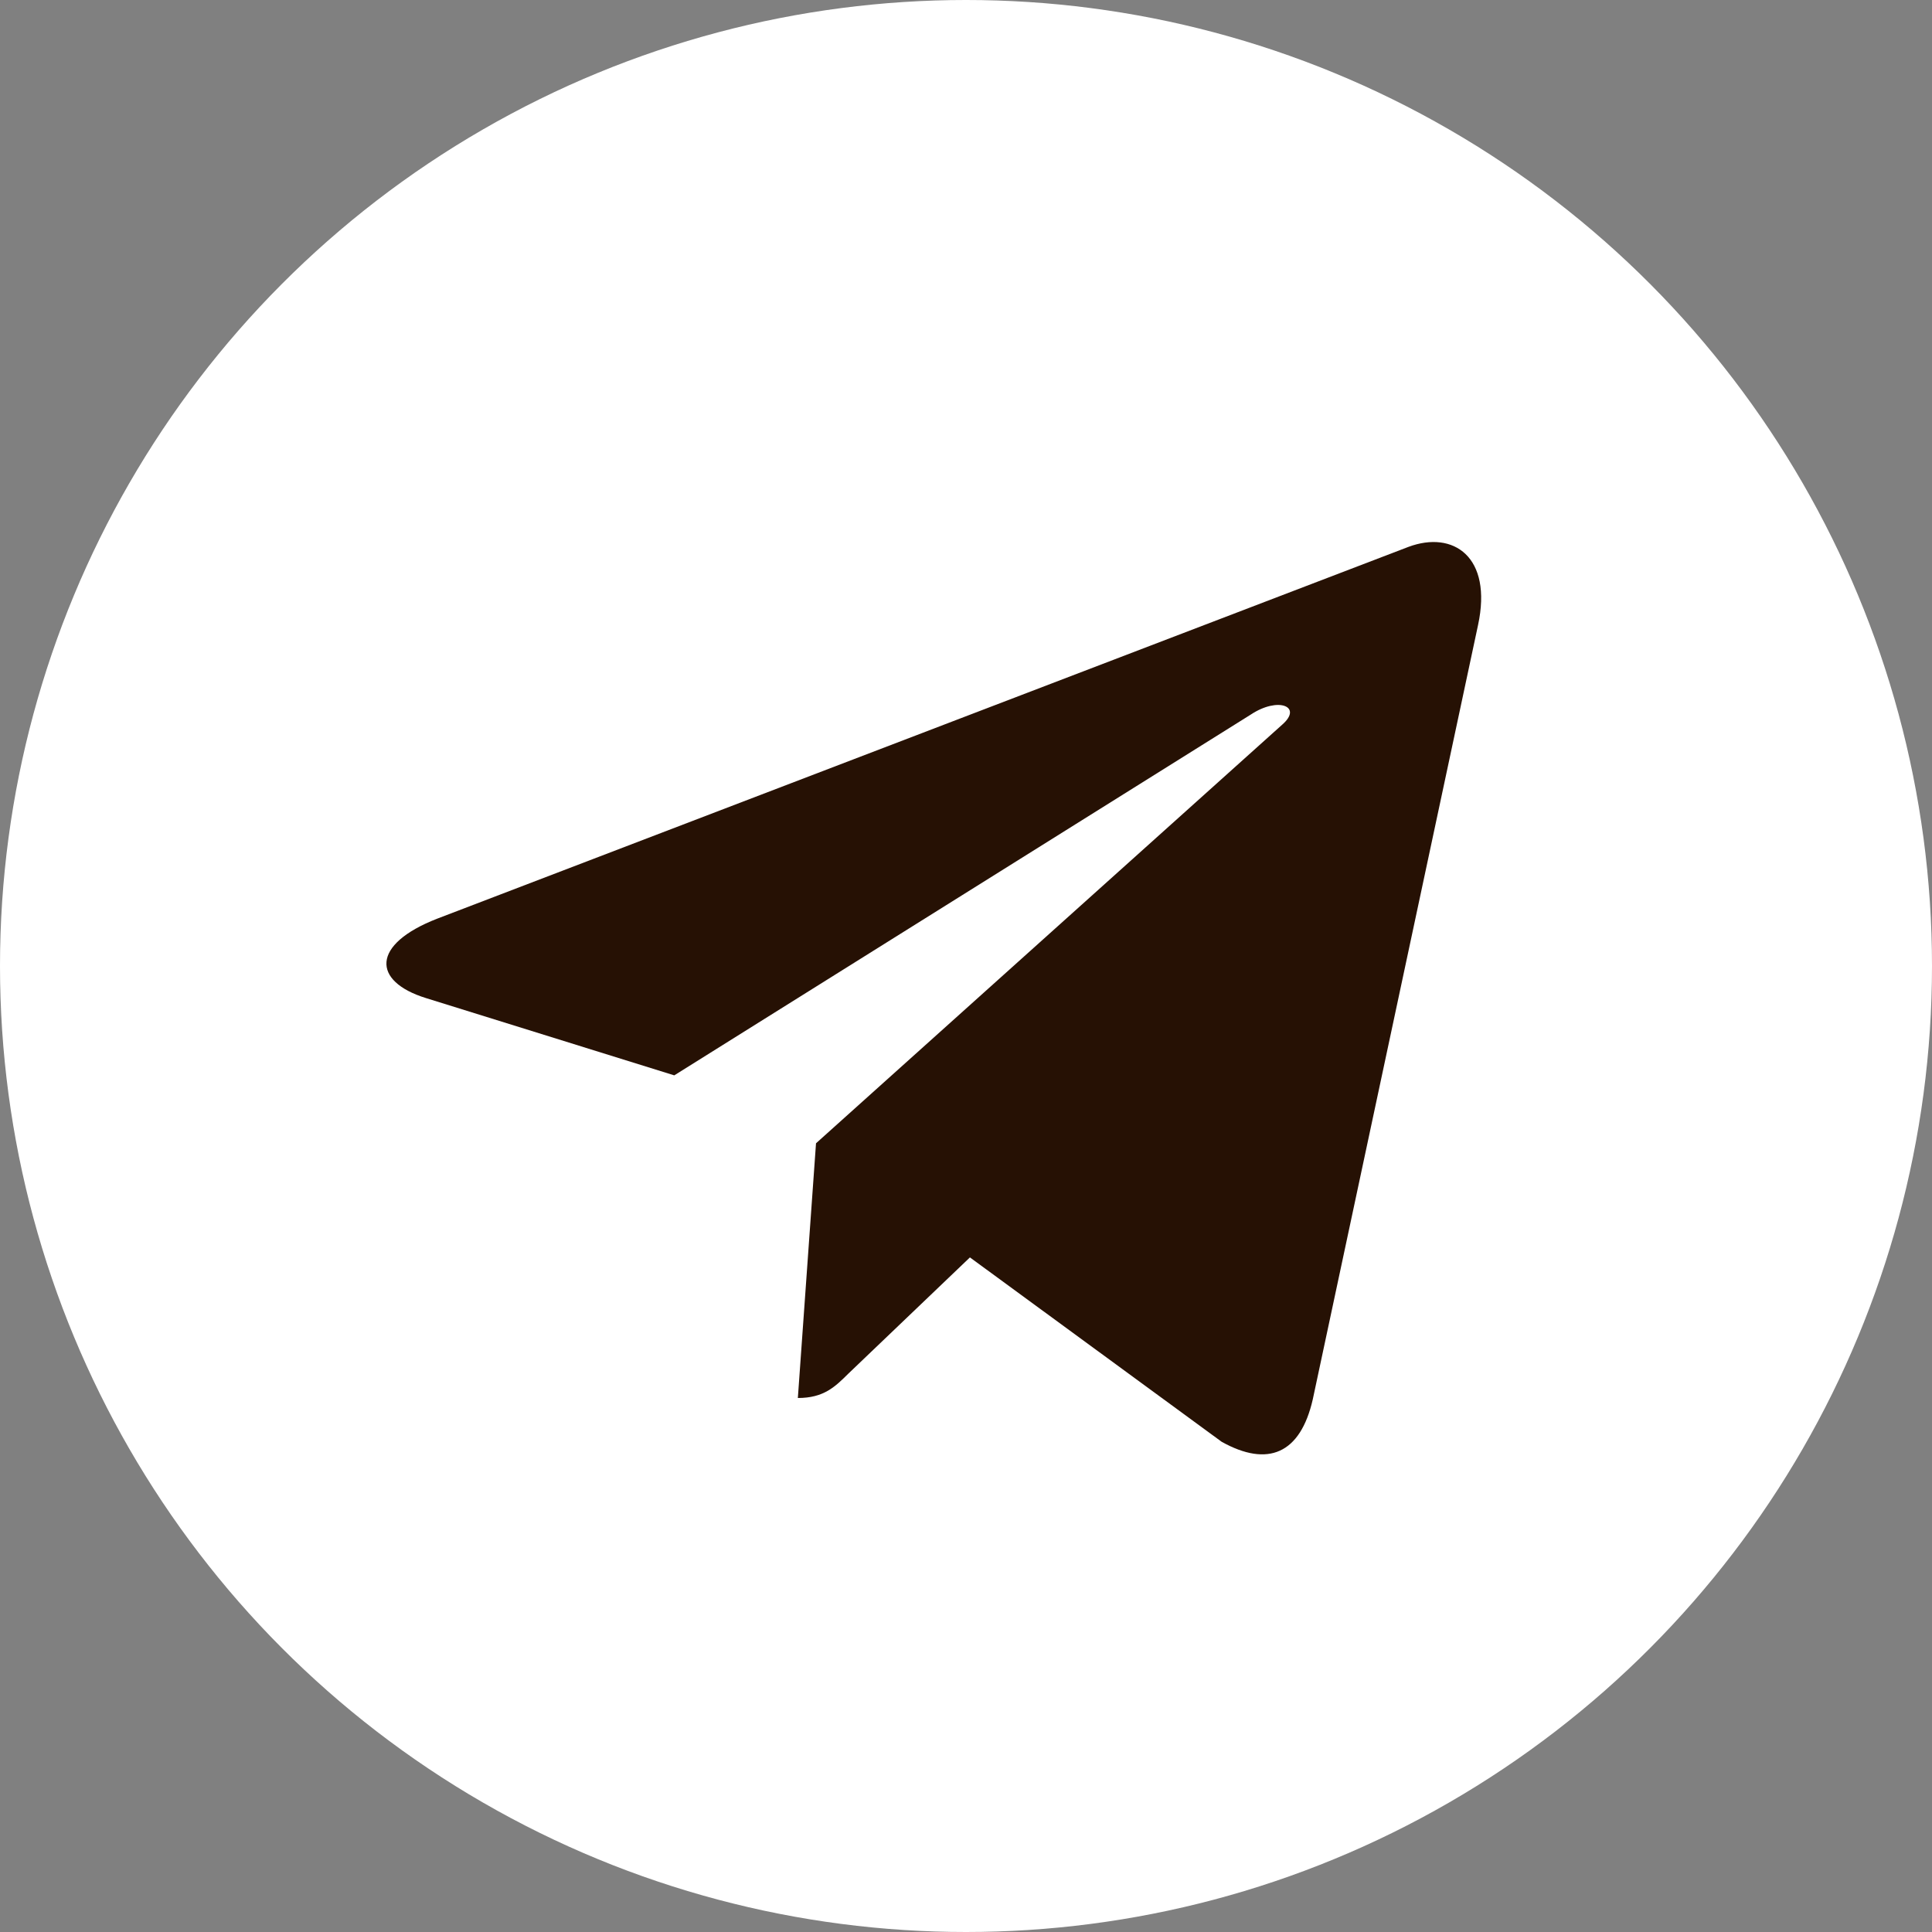 <svg width="30" height="30" viewBox="0 0 30 30" fill="none" xmlns="http://www.w3.org/2000/svg">
<rect x="0" y="0" width="30" height="30" fill="#808080" stroke="none"/>
<circle cx="15" cy="15" r="15" fill="white"/>
<g clip-path="url(#clip0)">
<path d="M12.671 17.753L12.389 21.708C12.792 21.708 12.966 21.535 13.175 21.328L15.061 19.525L18.97 22.388C19.686 22.787 20.192 22.577 20.385 21.728L22.951 9.706L22.951 9.706C23.179 8.646 22.568 8.232 21.87 8.492L6.789 14.265C5.76 14.665 5.776 15.238 6.614 15.498L10.47 16.698L19.425 11.094C19.847 10.815 20.23 10.969 19.915 11.248L12.671 17.753Z" fill="#261104"/>
</g>
<defs>
<clipPath id="clip0">
<rect width="17" height="17" fill="white" transform="translate(6 7)"/>
</clipPath>
</defs>
</svg>
